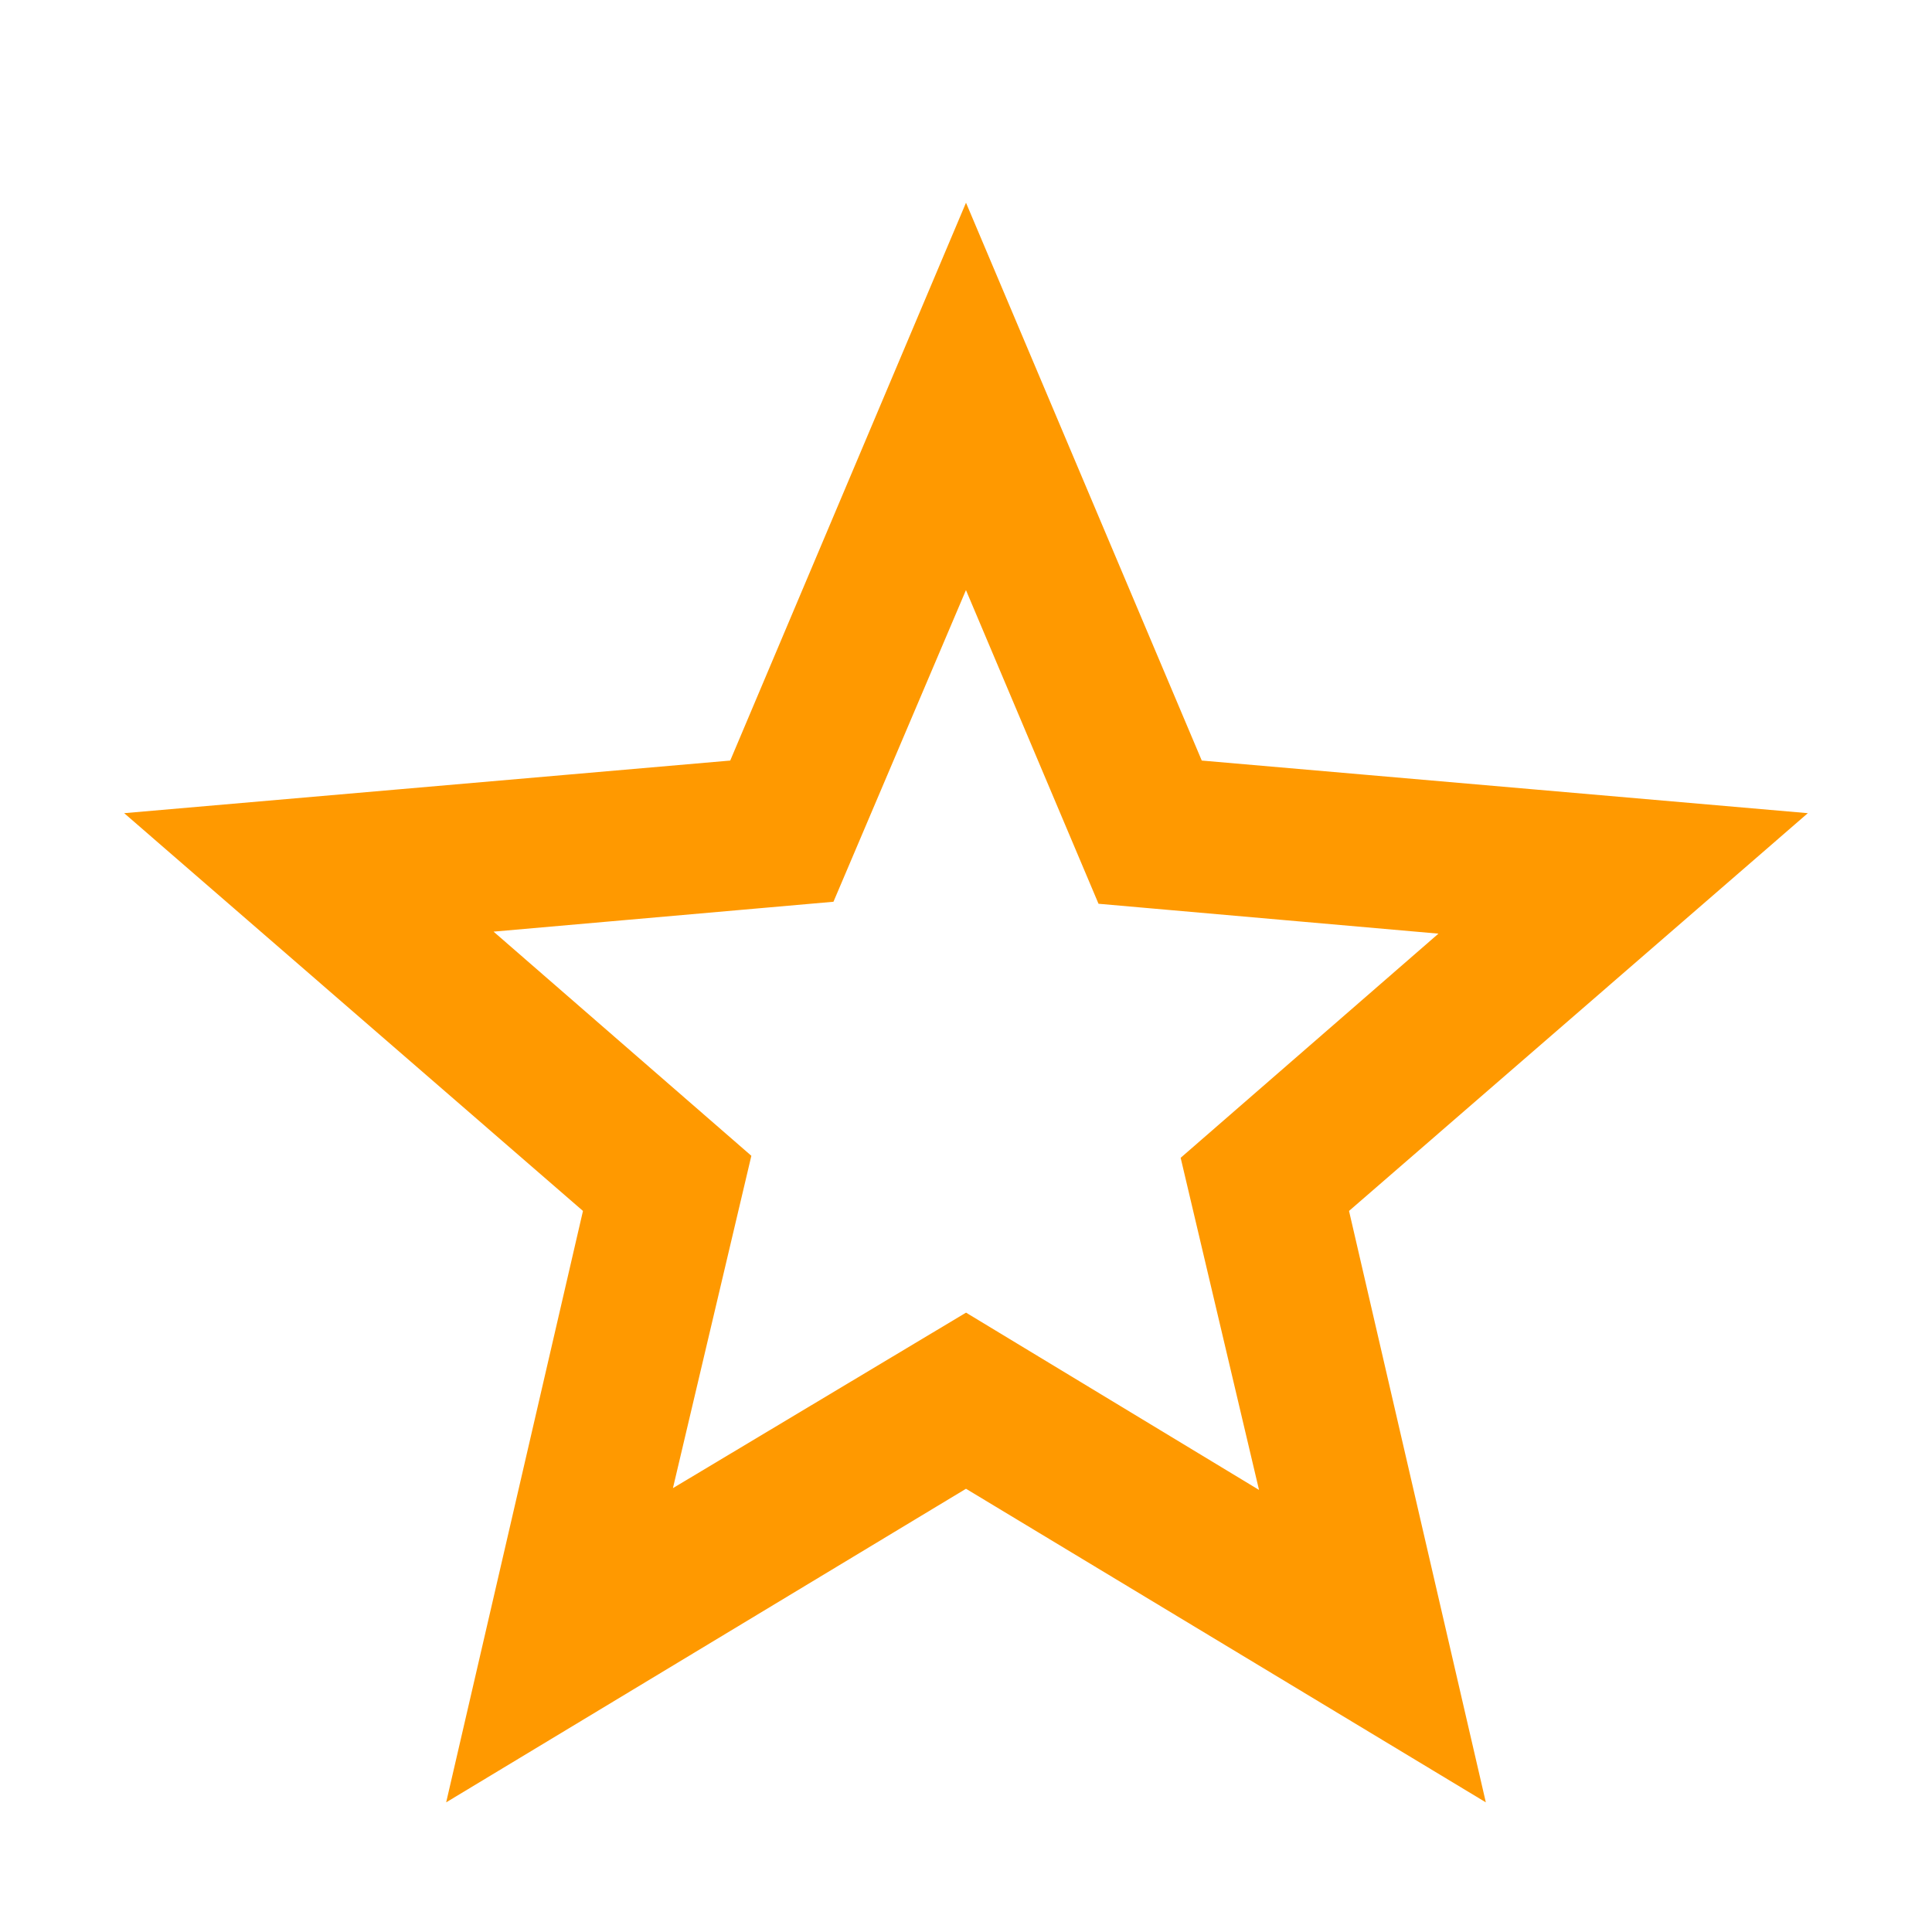 <svg xmlns="http://www.w3.org/2000/svg" height="48" viewBox="0 -960 960 960" width="48"><path d="m323-205 157-94 157 95-42-178 138-120-182-16-71-168-71 167-182 16 138 120-42 178ZM233-80l65-281L80-550l288-25 112-265 112 265 288 25-218 189 65 281-247-149L233-80Zm247-355Z" fill="#FF9900" stroke-width="15" stroke="#FF9900"/></svg>